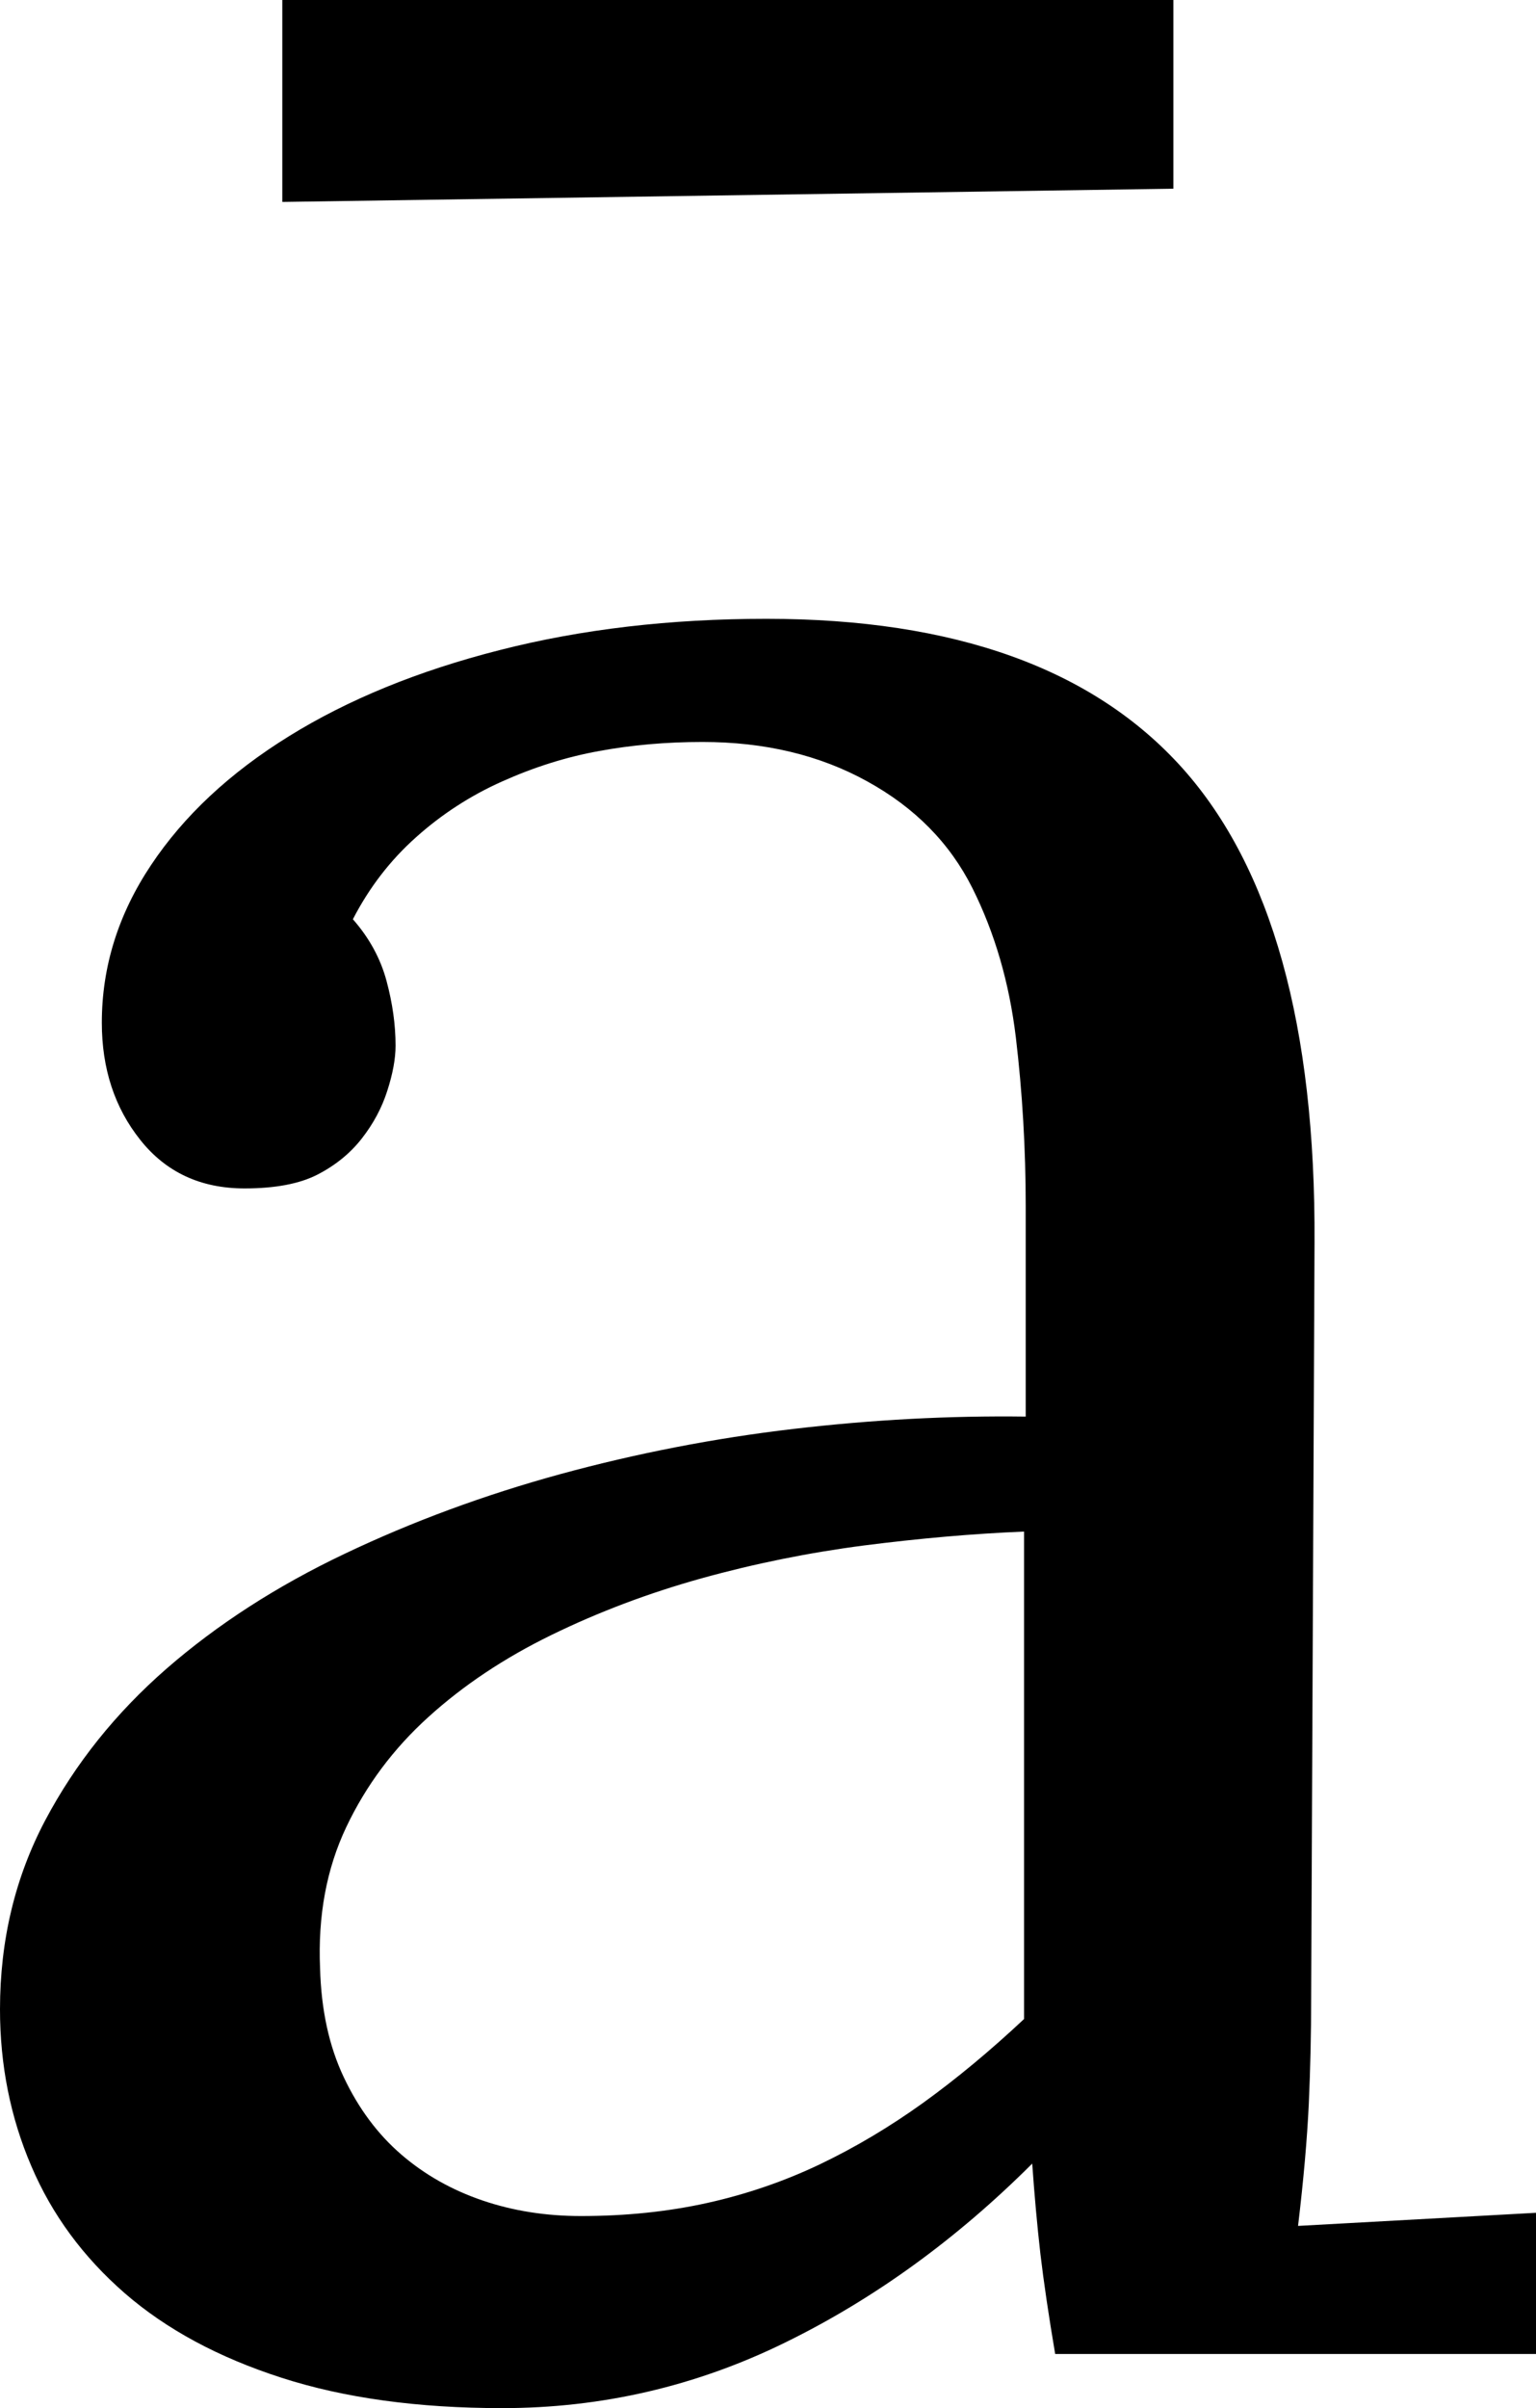 <svg width="13.711" height="21.489" viewBox="1.025 -42.495 13.711 21.489" xmlns="http://www.w3.org/2000/svg"><path d="M10.166 -28.828C9.707 -28.809 9.231 -28.767 8.738 -28.704C8.245 -28.64 7.761 -28.542 7.288 -28.411C6.814 -28.279 6.367 -28.11 5.947 -27.905C5.527 -27.7 5.161 -27.456 4.849 -27.173C4.536 -26.89 4.292 -26.562 4.116 -26.191C3.94 -25.82 3.862 -25.4 3.882 -24.932C3.892 -24.561 3.962 -24.236 4.094 -23.958C4.226 -23.679 4.397 -23.45 4.607 -23.269C4.817 -23.088 5.059 -22.952 5.332 -22.859C5.605 -22.766 5.898 -22.72 6.211 -22.72C6.611 -22.72 6.987 -22.759 7.339 -22.837C7.69 -22.915 8.025 -23.03 8.342 -23.181C8.66 -23.333 8.967 -23.516 9.265 -23.73C9.563 -23.945 9.863 -24.194 10.166 -24.478ZM1.934 -33.369C1.934 -33.867 2.08 -34.336 2.373 -34.775C2.666 -35.215 3.076 -35.598 3.604 -35.925C4.131 -36.252 4.758 -36.509 5.486 -36.694C6.213 -36.88 7.007 -36.973 7.866 -36.973C9.546 -36.973 10.784 -36.528 11.58 -35.64C12.375 -34.751 12.769 -33.34 12.759 -31.406L12.729 -24.668C12.729 -24.355 12.722 -24.041 12.708 -23.723C12.693 -23.406 12.661 -23.042 12.612 -22.632L14.736 -22.749L14.736 -21.489L10.444 -21.489C10.386 -21.831 10.342 -22.129 10.312 -22.383C10.283 -22.637 10.259 -22.905 10.239 -23.188C9.565 -22.515 8.831 -21.982 8.035 -21.592C7.239 -21.201 6.396 -21.006 5.508 -21.006C4.756 -21.006 4.099 -21.096 3.538 -21.277C2.976 -21.458 2.51 -21.709 2.139 -22.031C1.768 -22.354 1.489 -22.732 1.304 -23.167C1.118 -23.601 1.025 -24.067 1.025 -24.565C1.025 -25.181 1.16 -25.742 1.428 -26.25C1.697 -26.758 2.058 -27.209 2.512 -27.605C2.966 -28 3.496 -28.342 4.102 -28.63C4.707 -28.918 5.349 -29.155 6.028 -29.341C6.707 -29.526 7.4 -29.661 8.108 -29.744C8.816 -29.827 9.507 -29.863 10.181 -29.854L10.181 -31.729C10.181 -32.246 10.151 -32.749 10.093 -33.237C10.034 -33.726 9.905 -34.17 9.705 -34.57C9.504 -34.971 9.192 -35.288 8.767 -35.522C8.342 -35.757 7.852 -35.874 7.295 -35.874C6.973 -35.874 6.665 -35.847 6.372 -35.793C6.079 -35.74 5.791 -35.649 5.508 -35.522C5.225 -35.396 4.968 -35.229 4.739 -35.024C4.509 -34.819 4.321 -34.575 4.175 -34.292C4.321 -34.126 4.421 -33.943 4.475 -33.743C4.529 -33.542 4.556 -33.35 4.556 -33.164C4.556 -33.047 4.531 -32.913 4.482 -32.761C4.434 -32.61 4.358 -32.468 4.255 -32.336C4.153 -32.205 4.021 -32.097 3.86 -32.014C3.699 -31.931 3.481 -31.89 3.208 -31.89C2.817 -31.89 2.507 -32.034 2.278 -32.322C2.048 -32.61 1.934 -32.959 1.934 -33.369ZM3.545 -42.495L11.499 -42.495L11.499 -40.811L3.545 -40.693ZM3.545 -42.495"></path></svg>